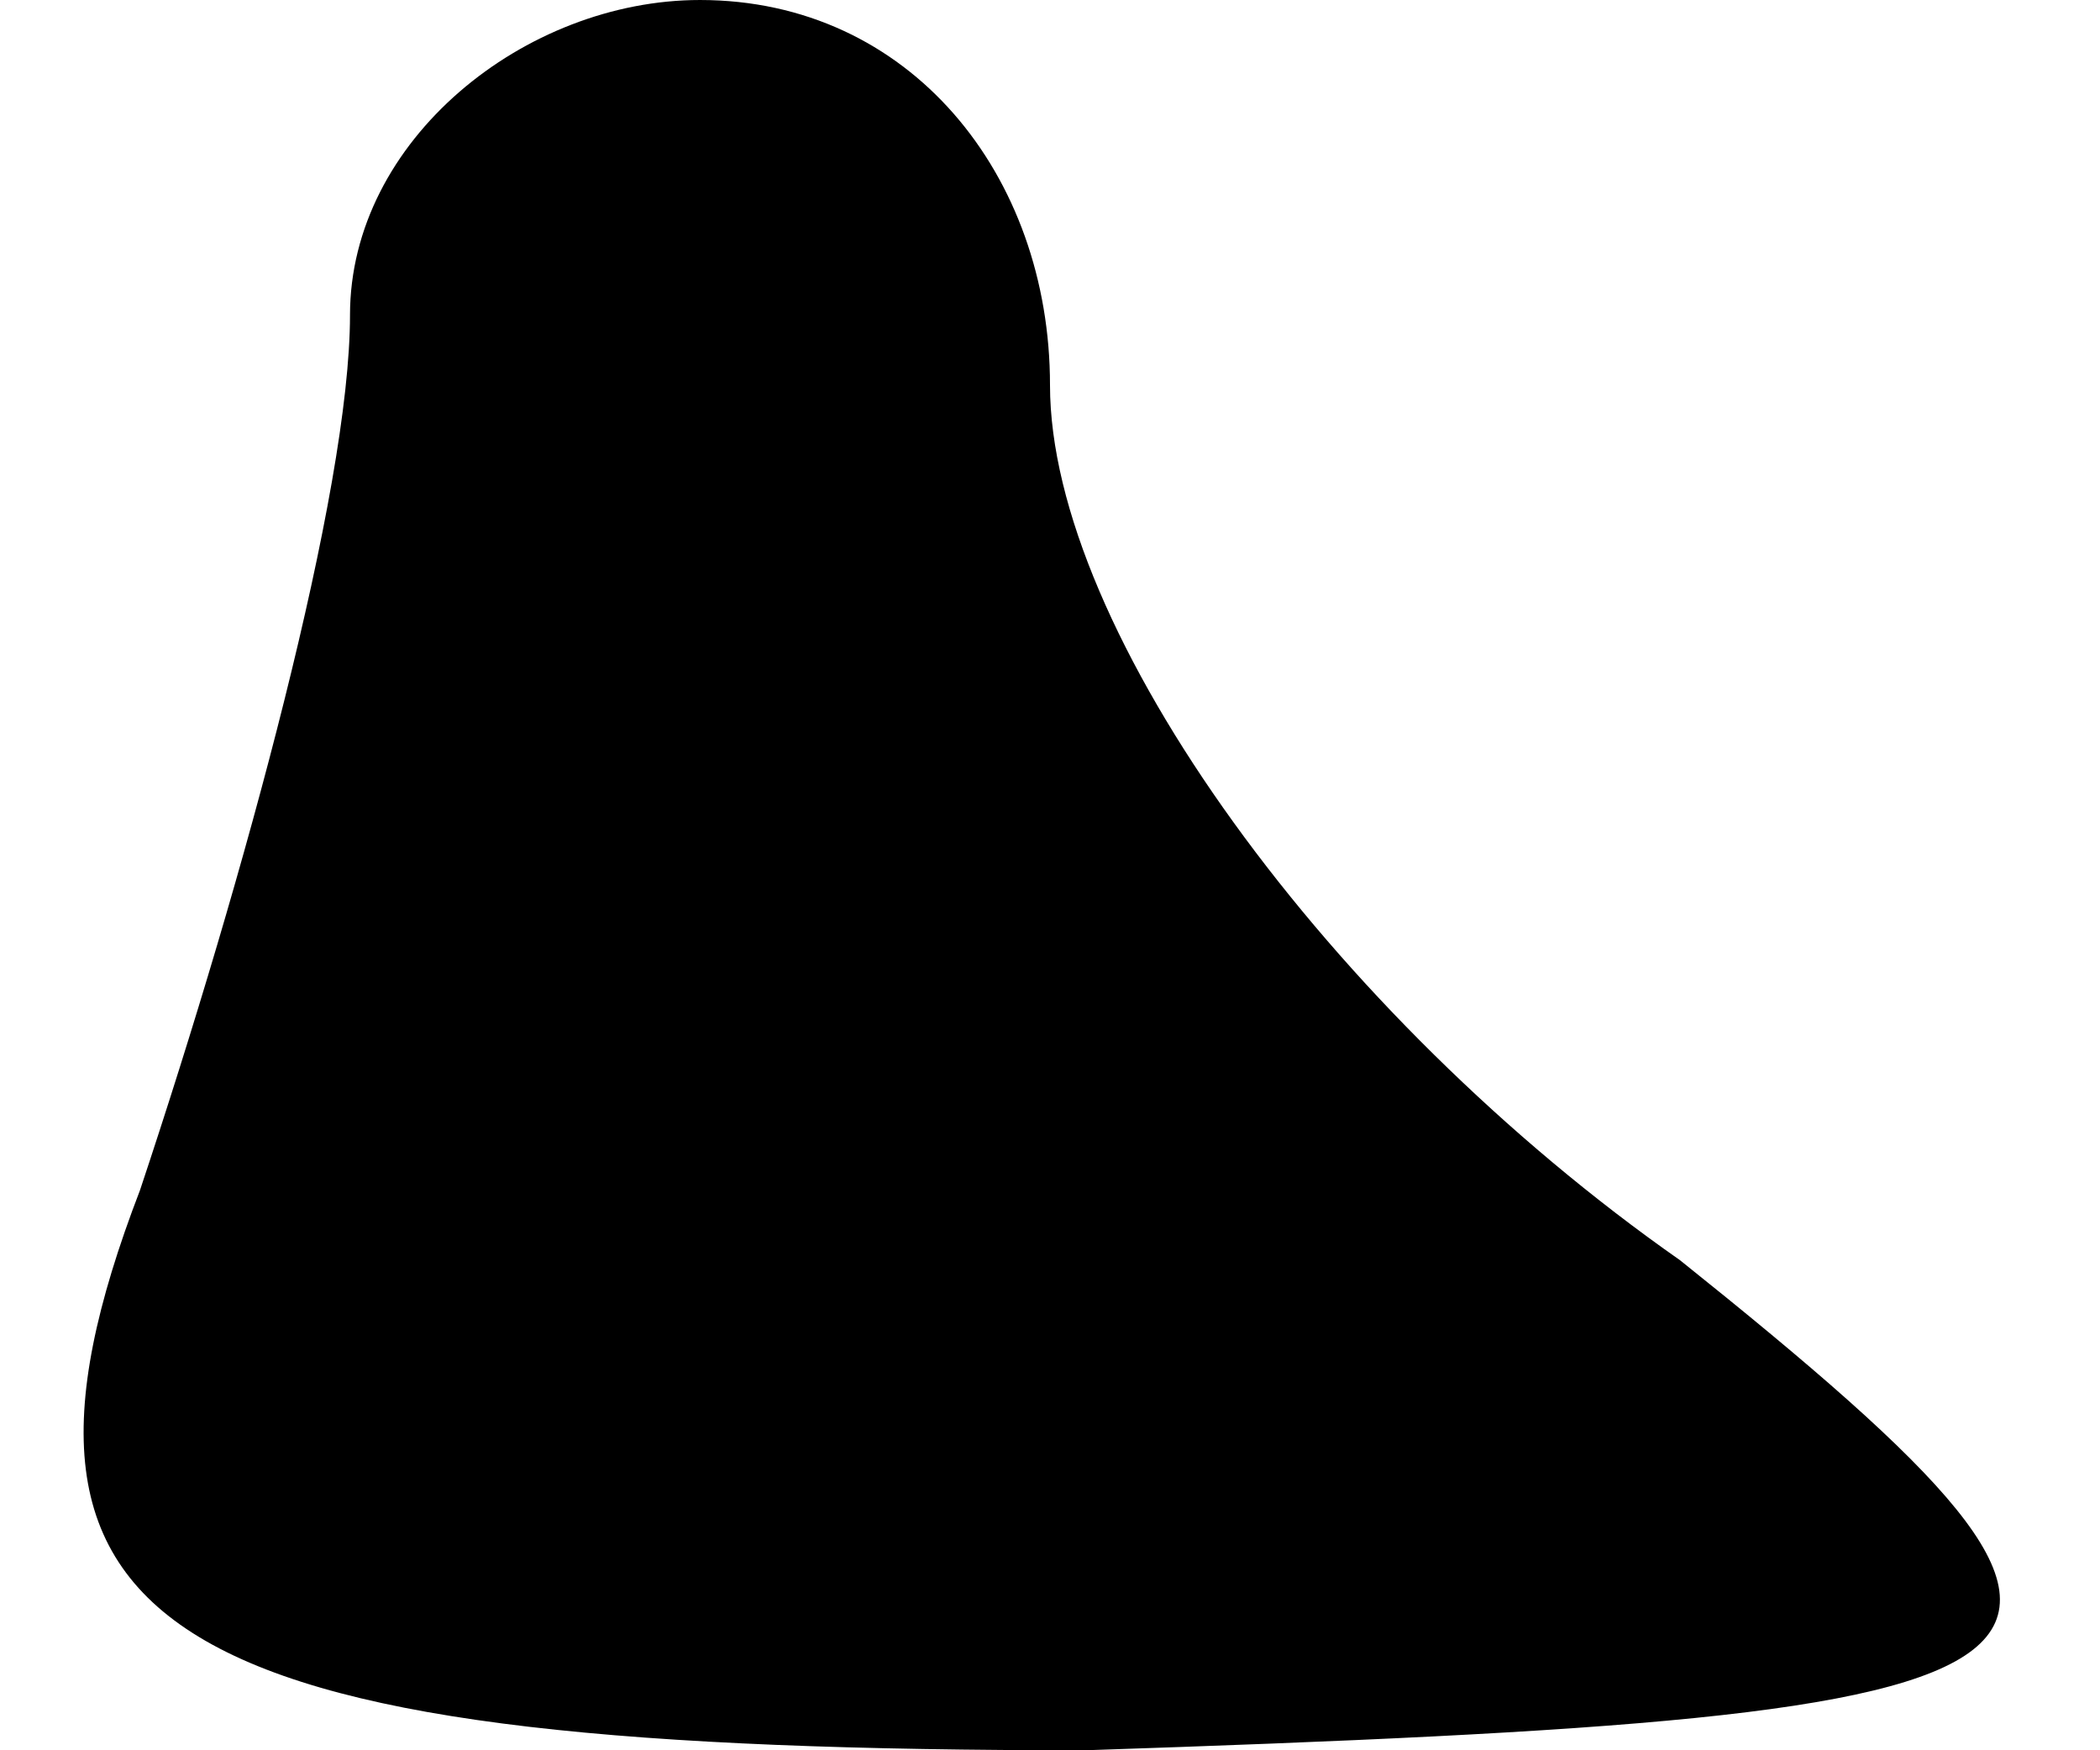 <?xml version="1.0" standalone="no"?>
<!DOCTYPE svg PUBLIC "-//W3C//DTD SVG 20010904//EN"
 "http://www.w3.org/TR/2001/REC-SVG-20010904/DTD/svg10.dtd">
<svg version="1.0" xmlns="http://www.w3.org/2000/svg"
 width="6pt" height="5pt" viewBox="0 0 6 5"
 preserveAspectRatio="xMidYMid meet">
<g transform="translate(0,5) scale(0.1,-0.1)"
fill="#000000" stroke="none">
<path fill="#000000" stroke="none" d="M10 41 c0 -5 -3 -16 -6 -25 -5 -13 1
-16 27 -16 30 1 32 2 17 14 -10 7 -18 18 -18 25 0 6 -4 11 -10 11 -5 0 -10 -4
-10 -9z"/>
</g>
</svg>
